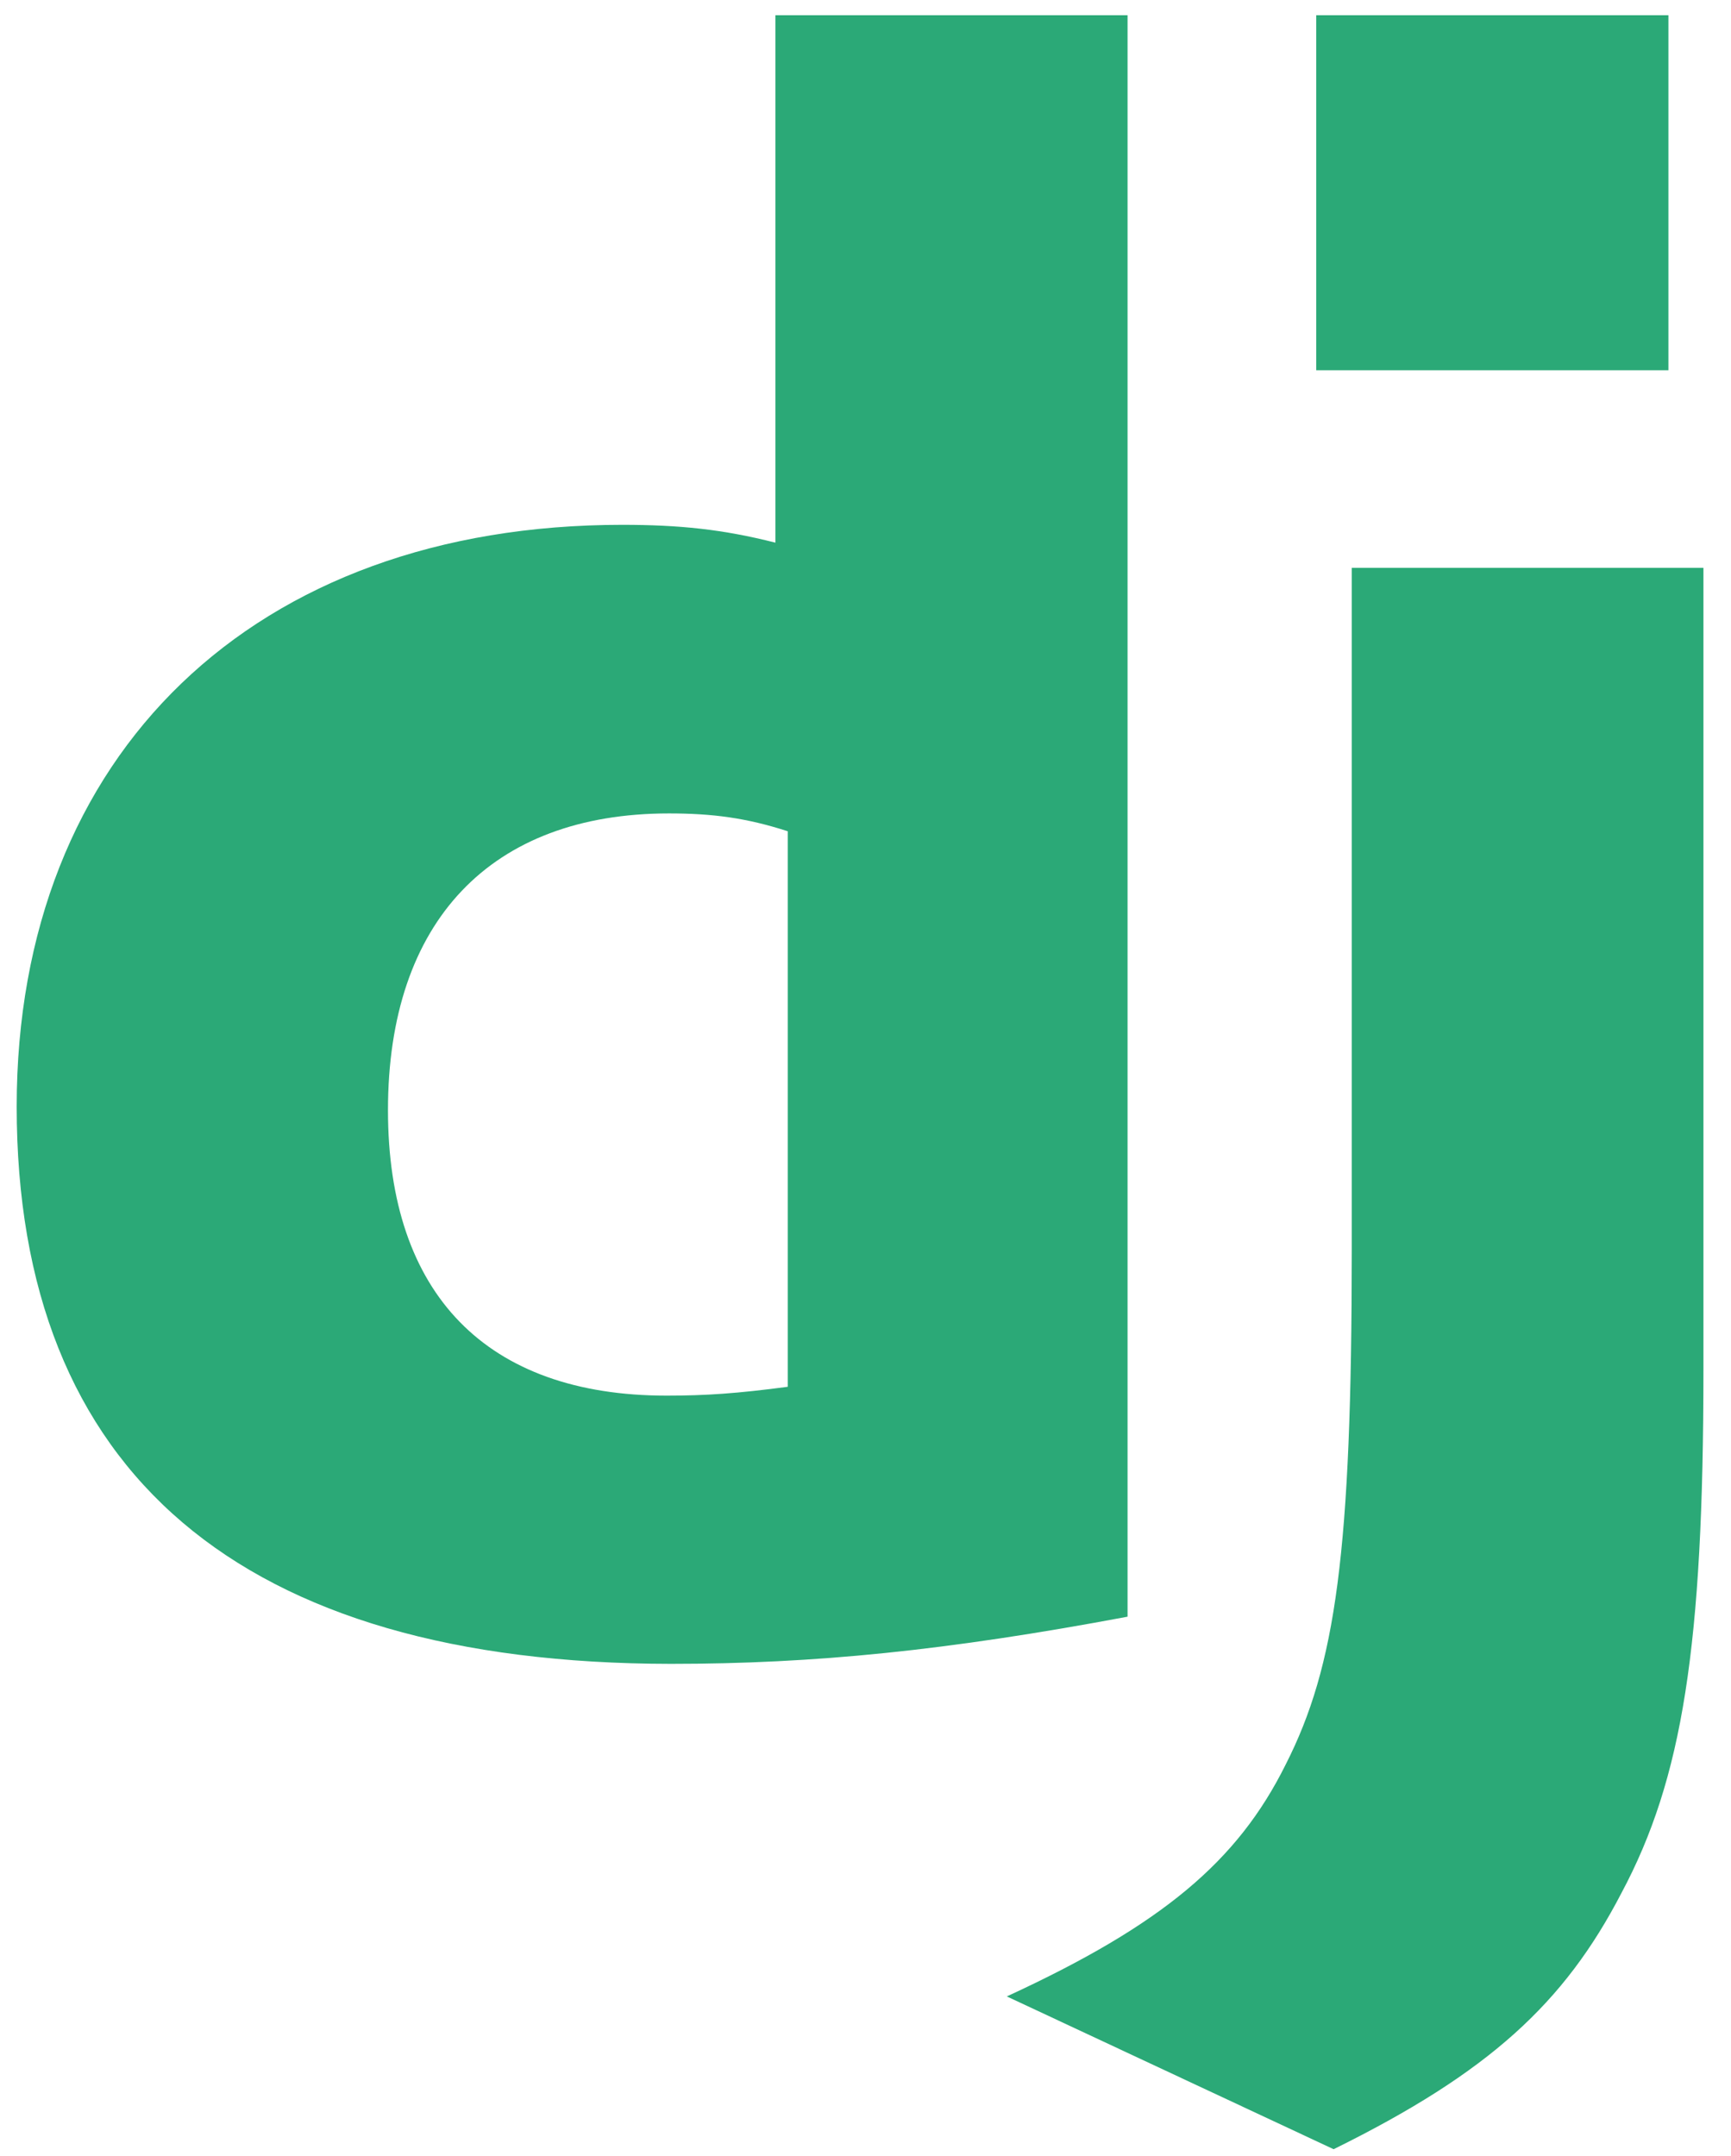 <svg width="53" height="66" viewBox="0 0 53 66" fill="none" xmlns="http://www.w3.org/2000/svg">
<g clip-path="url(#clip0)">
<path d="M23.741 0.466H34.524V49.487C29.001 50.524 24.935 50.931 20.536 50.931C7.366 50.918 0.511 45.082 0.511 33.873C0.511 23.074 7.782 16.065 19.051 16.065C20.799 16.065 22.131 16.202 23.741 16.611V0.466ZM24.119 25.445C22.856 25.036 21.816 24.899 20.483 24.899C15.03 24.899 11.879 28.199 11.879 33.982C11.879 39.612 14.891 42.721 20.414 42.721C21.607 42.721 22.579 42.654 24.119 42.45V25.445Z" fill="#2BA977"/>
<path d="M52.156 17.381V41.926C52.156 50.378 51.518 54.443 49.645 57.947C47.896 61.317 45.592 63.441 40.833 65.788L30.827 61.111C35.587 58.917 37.891 56.978 39.362 54.019C40.902 50.993 41.388 47.489 41.388 38.271V17.381H52.156V17.381Z" fill="#2BA977"/>
<path d="M40.301 0.466H51.084V11.334H40.301V0.466Z" fill="#2BA977"/>
</g>
<defs>
<clipPath id="clip0">
<rect x="0.511" y="0.466" width="51.81" height="65.444" fill="white"/>
</clipPath>
</defs>
</svg>
